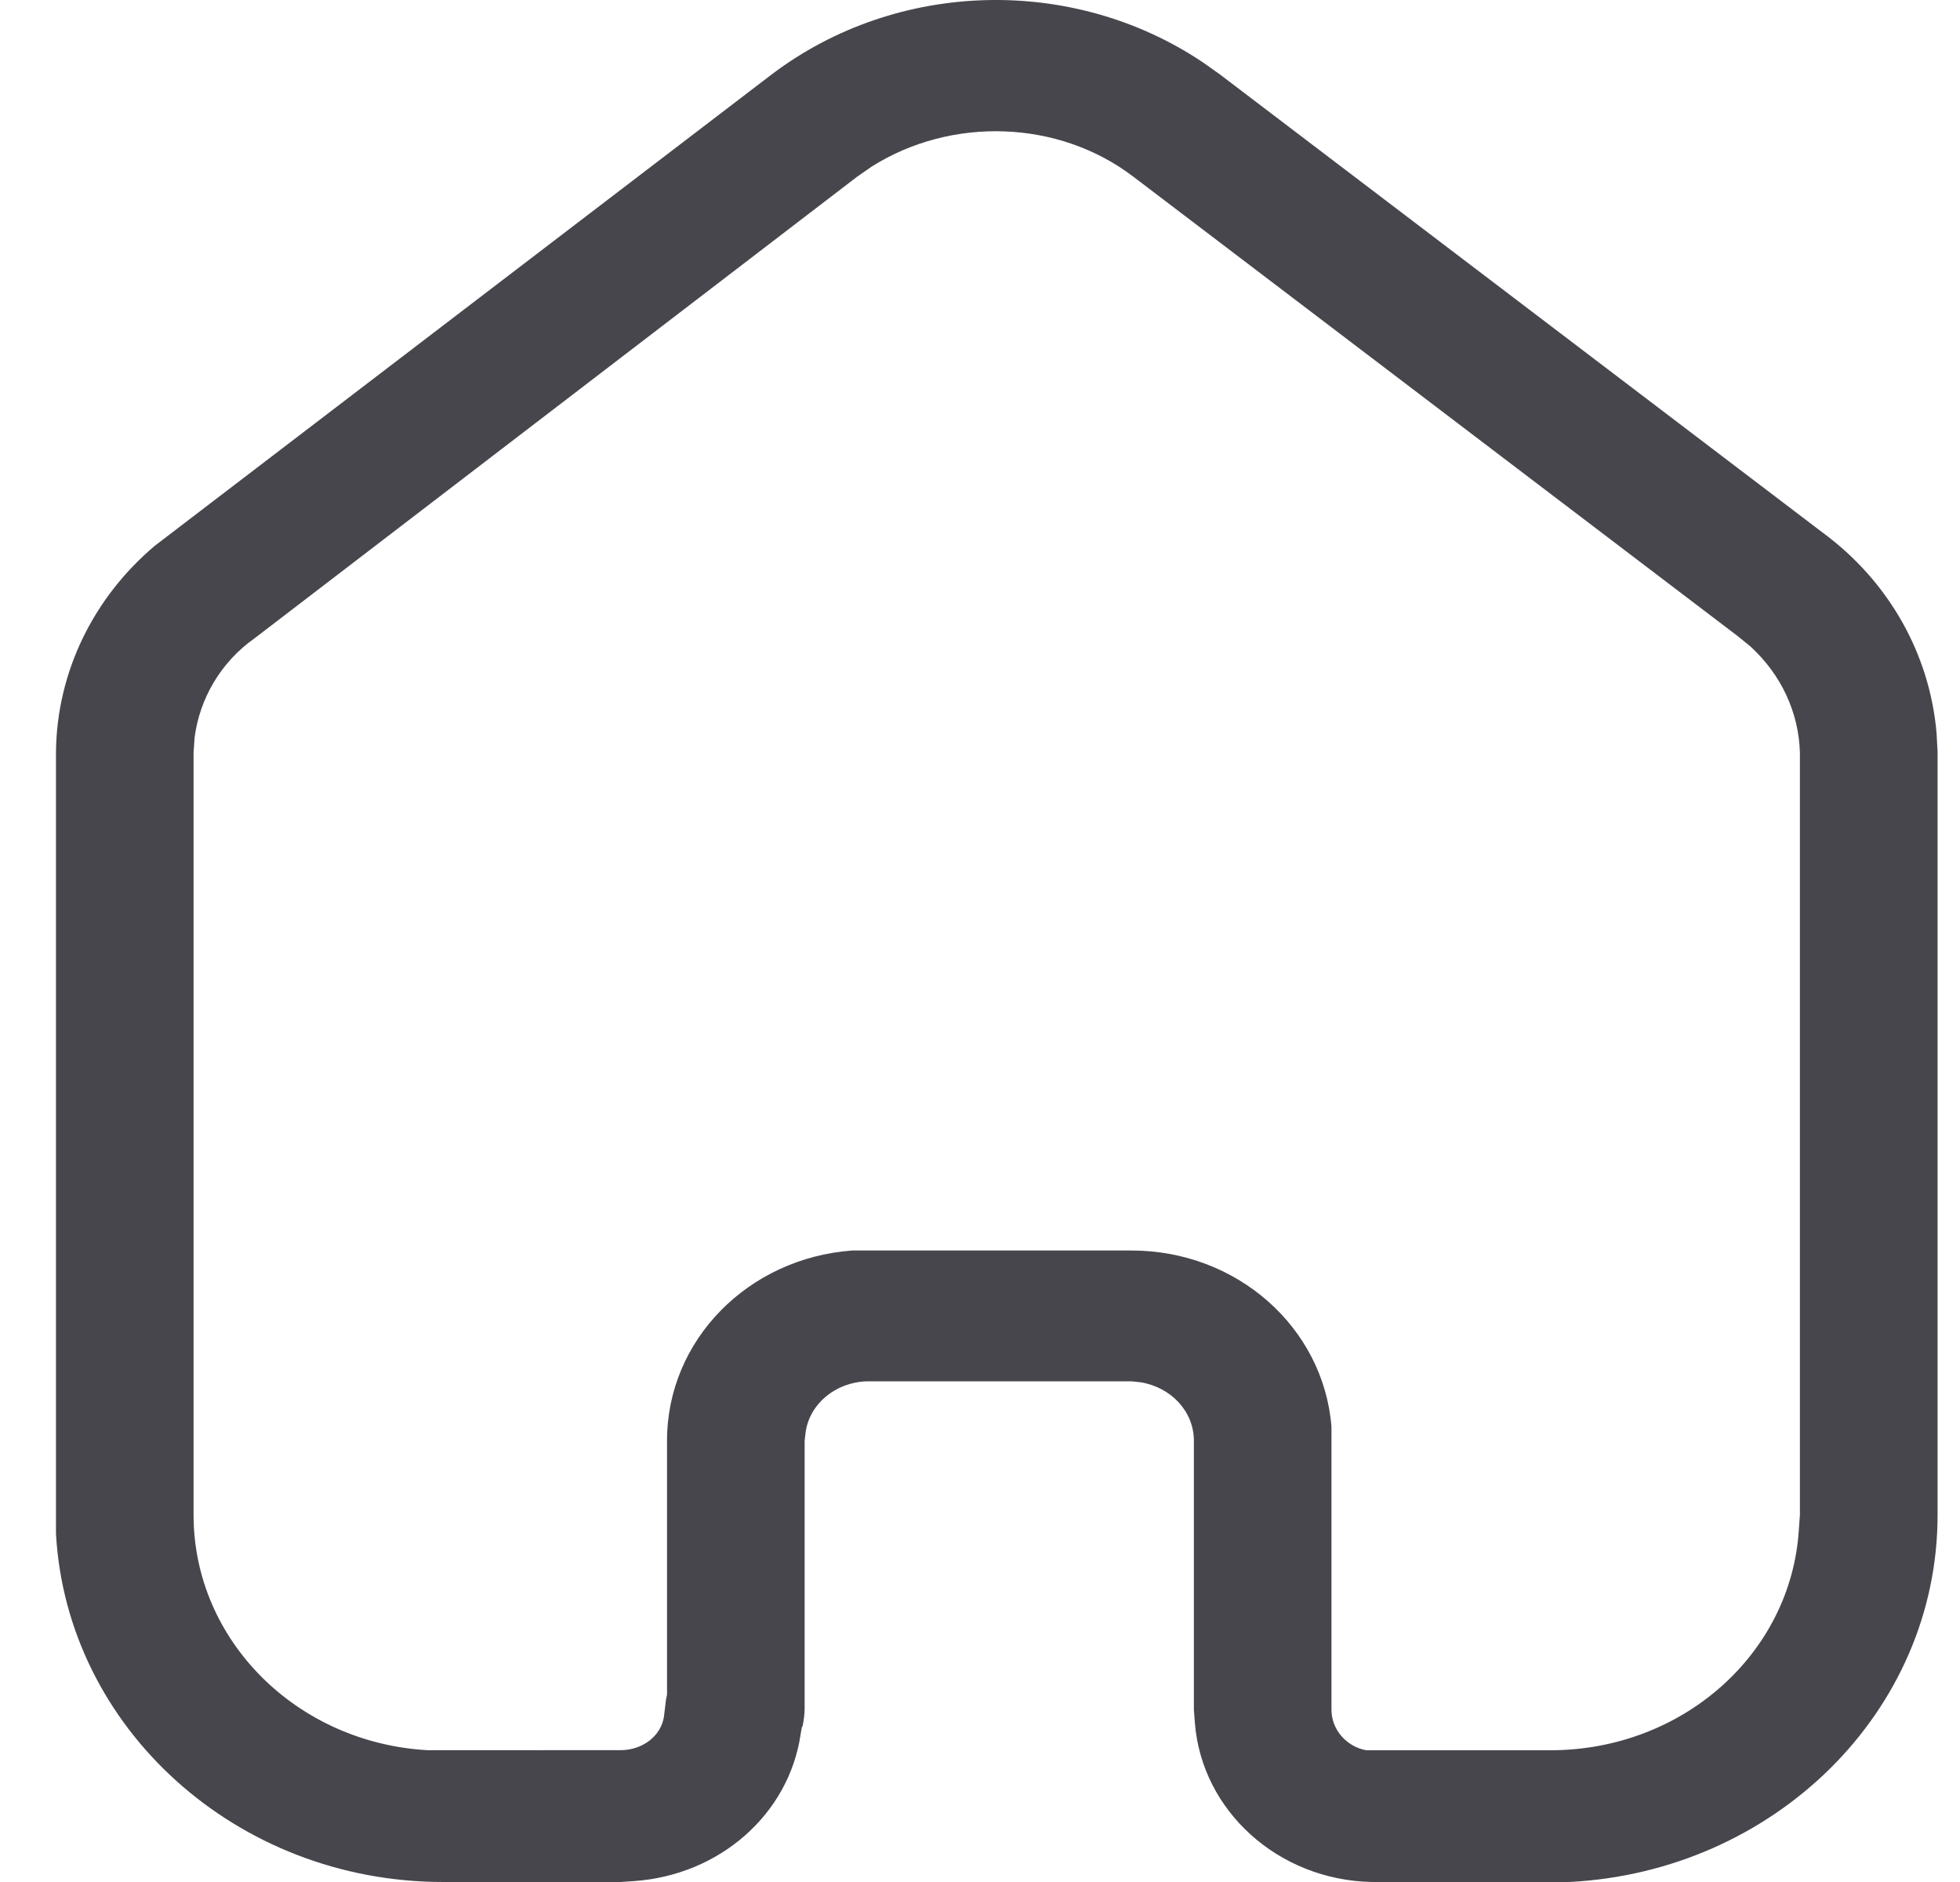 <svg xmlns="http://www.w3.org/2000/svg" width="25" height="24" viewBox="0 0 25 24">
    <g fill="none" fill-rule="evenodd">
        <g fill="#48464D">
            <g>
                <path d="M9.133.946c1.604-1.211 3.852-1.26 5.506-.144l.203.144 7.691 5.845c.847.623 1.366 1.549 1.454 2.556l.013.24v9.733c0 2.508-2.085 4.548-4.699 4.68h-2.514c-1.2-.023-2.172-.91-2.26-2.027l-.013-.17v-3.43c0-.374-.292-.684-.682-.746l-.114-.012h-3.374c-.403.012-.731.288-.782.648l-.013.11v3.42c0 .07-.013.155-.025.215l-.012.025-.014.083c-.15 1.021-1.035 1.8-2.134 1.873L7.2 24H4.939c-2.64 0-4.8-1.967-4.939-4.44V9.588c.011-1.022.48-1.97 1.263-2.63zm4.61 1.308c-.96-.732-2.324-.767-3.335-.132l-.19.132-7.68 5.882c-.441.31-.706.778-.77 1.27l-.013.193v9.72c0 1.597 1.313 2.905 2.982 3H7.2c.278 0 .518-.178.555-.43l.026-.216.013-.061v-3.24c0-1.283 1.035-2.328 2.362-2.425h3.562c1.35 0 2.45.985 2.551 2.246v3.61c0 .253.19.47.443.517h2.348c1.692 0 3.07-1.235 3.17-2.808l.014-.192V9.599c-.014-.515-.24-.997-.631-1.355l-.165-.134z" transform="translate(-14 -433) translate(14.714 433)"/>
            </g>
        </g>
    </g>
</svg>
